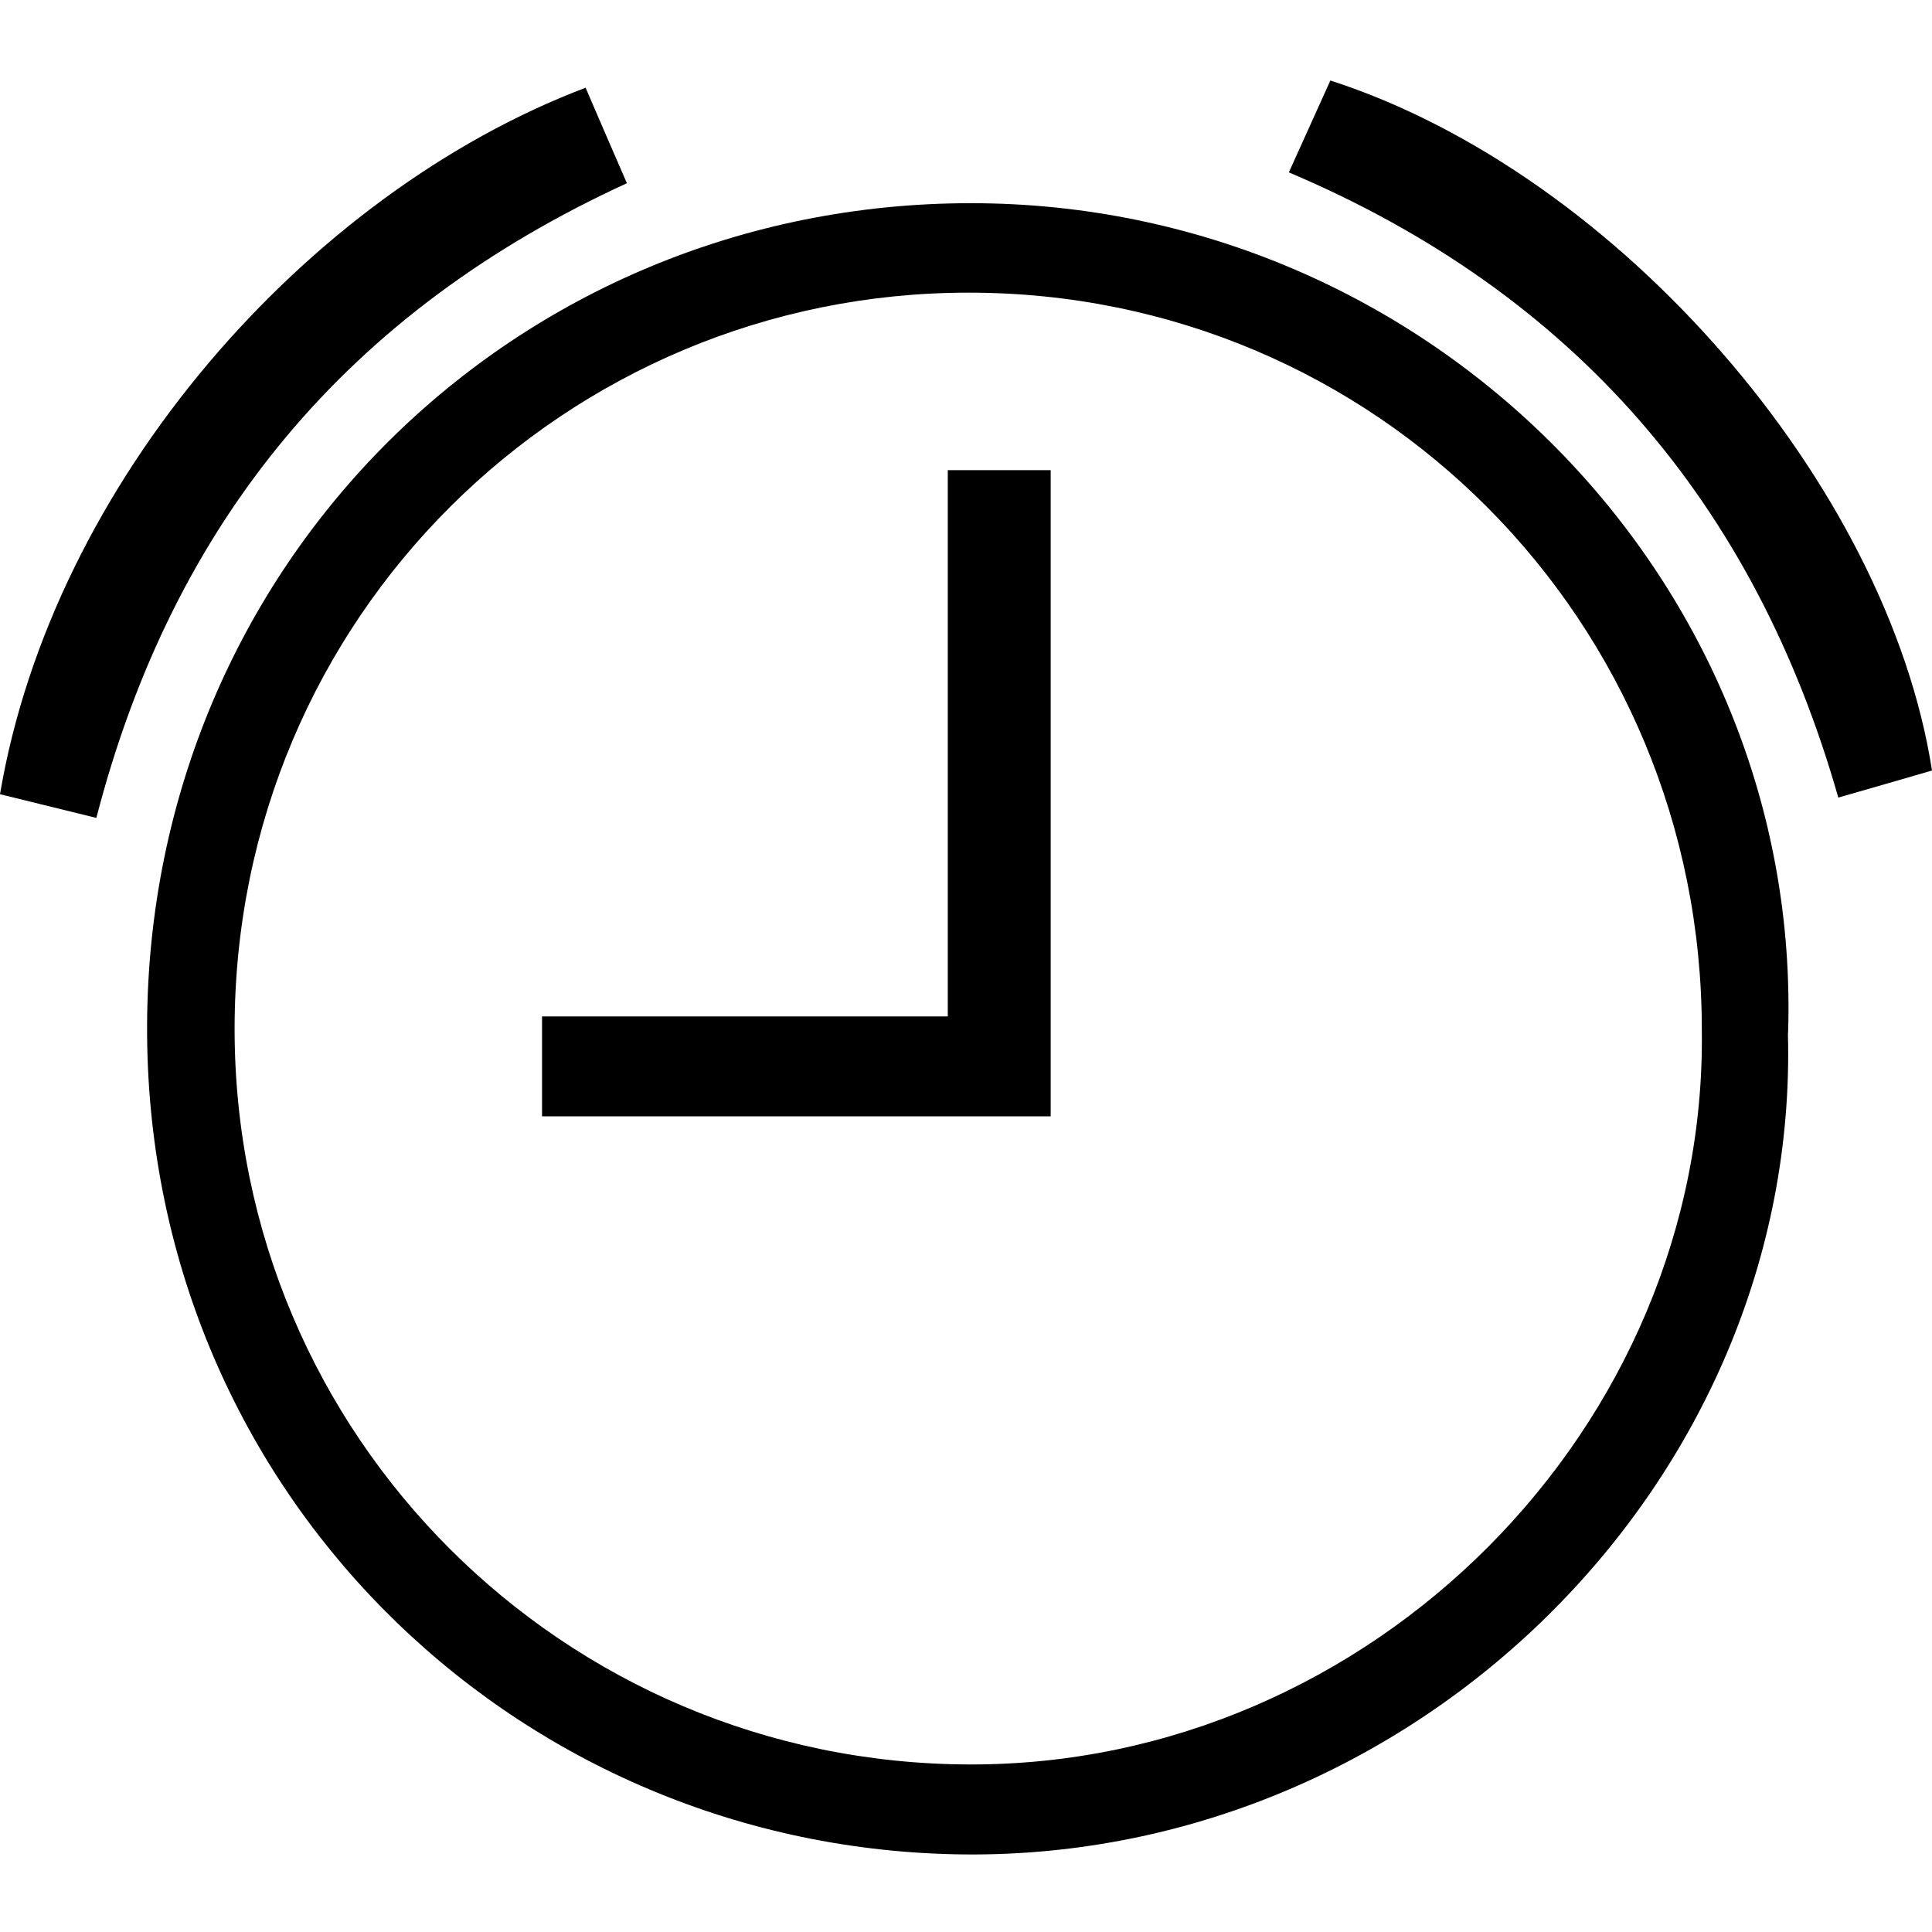 <svg width="500" height="500" viewBox="0 0 500 500" fill="none" xmlns="http://www.w3.org/2000/svg">
<path d="M462.71 267.356C465.867 383.434 365.712 482.537 246.889 479.883C131.771 477.321 37.564 384.623 38.067 265.297C38.571 145.879 133.281 52.678 251.098 52.586C370.196 52.495 466.508 150.637 462.756 267.356H462.71ZM440.428 266.532C440.428 160.795 356.149 75.692 250.64 75.738C146.504 75.738 60.715 159.697 60.715 266.303C60.715 371.584 145.864 456.366 250.869 456.64C355.188 456.915 441.846 369.113 440.428 266.578V266.532Z" fill="black"/>
<path d="M333.547 44.625C337.664 35.52 341.005 28.108 344.299 20.833C418.832 44.9 488.516 125.519 500 199.411C492.633 201.562 485.175 203.712 475.75 206.412C454.017 130.14 407.302 75.875 333.592 44.625H333.547Z" fill="black"/>
<path d="M151.537 22.663C155.06 30.853 158.629 39.135 162.244 47.416C90.135 80.496 44.839 134.76 24.936 211.673C15.465 209.339 7.687 207.418 0 205.542C13.681 124.649 79.612 49.978 151.537 22.709V22.663Z" fill="black"/>
<path d="M271.916 121.675V288.906H140.282V263.055H245.287V121.675H271.87H271.916Z" fill="black"/>
</svg>
